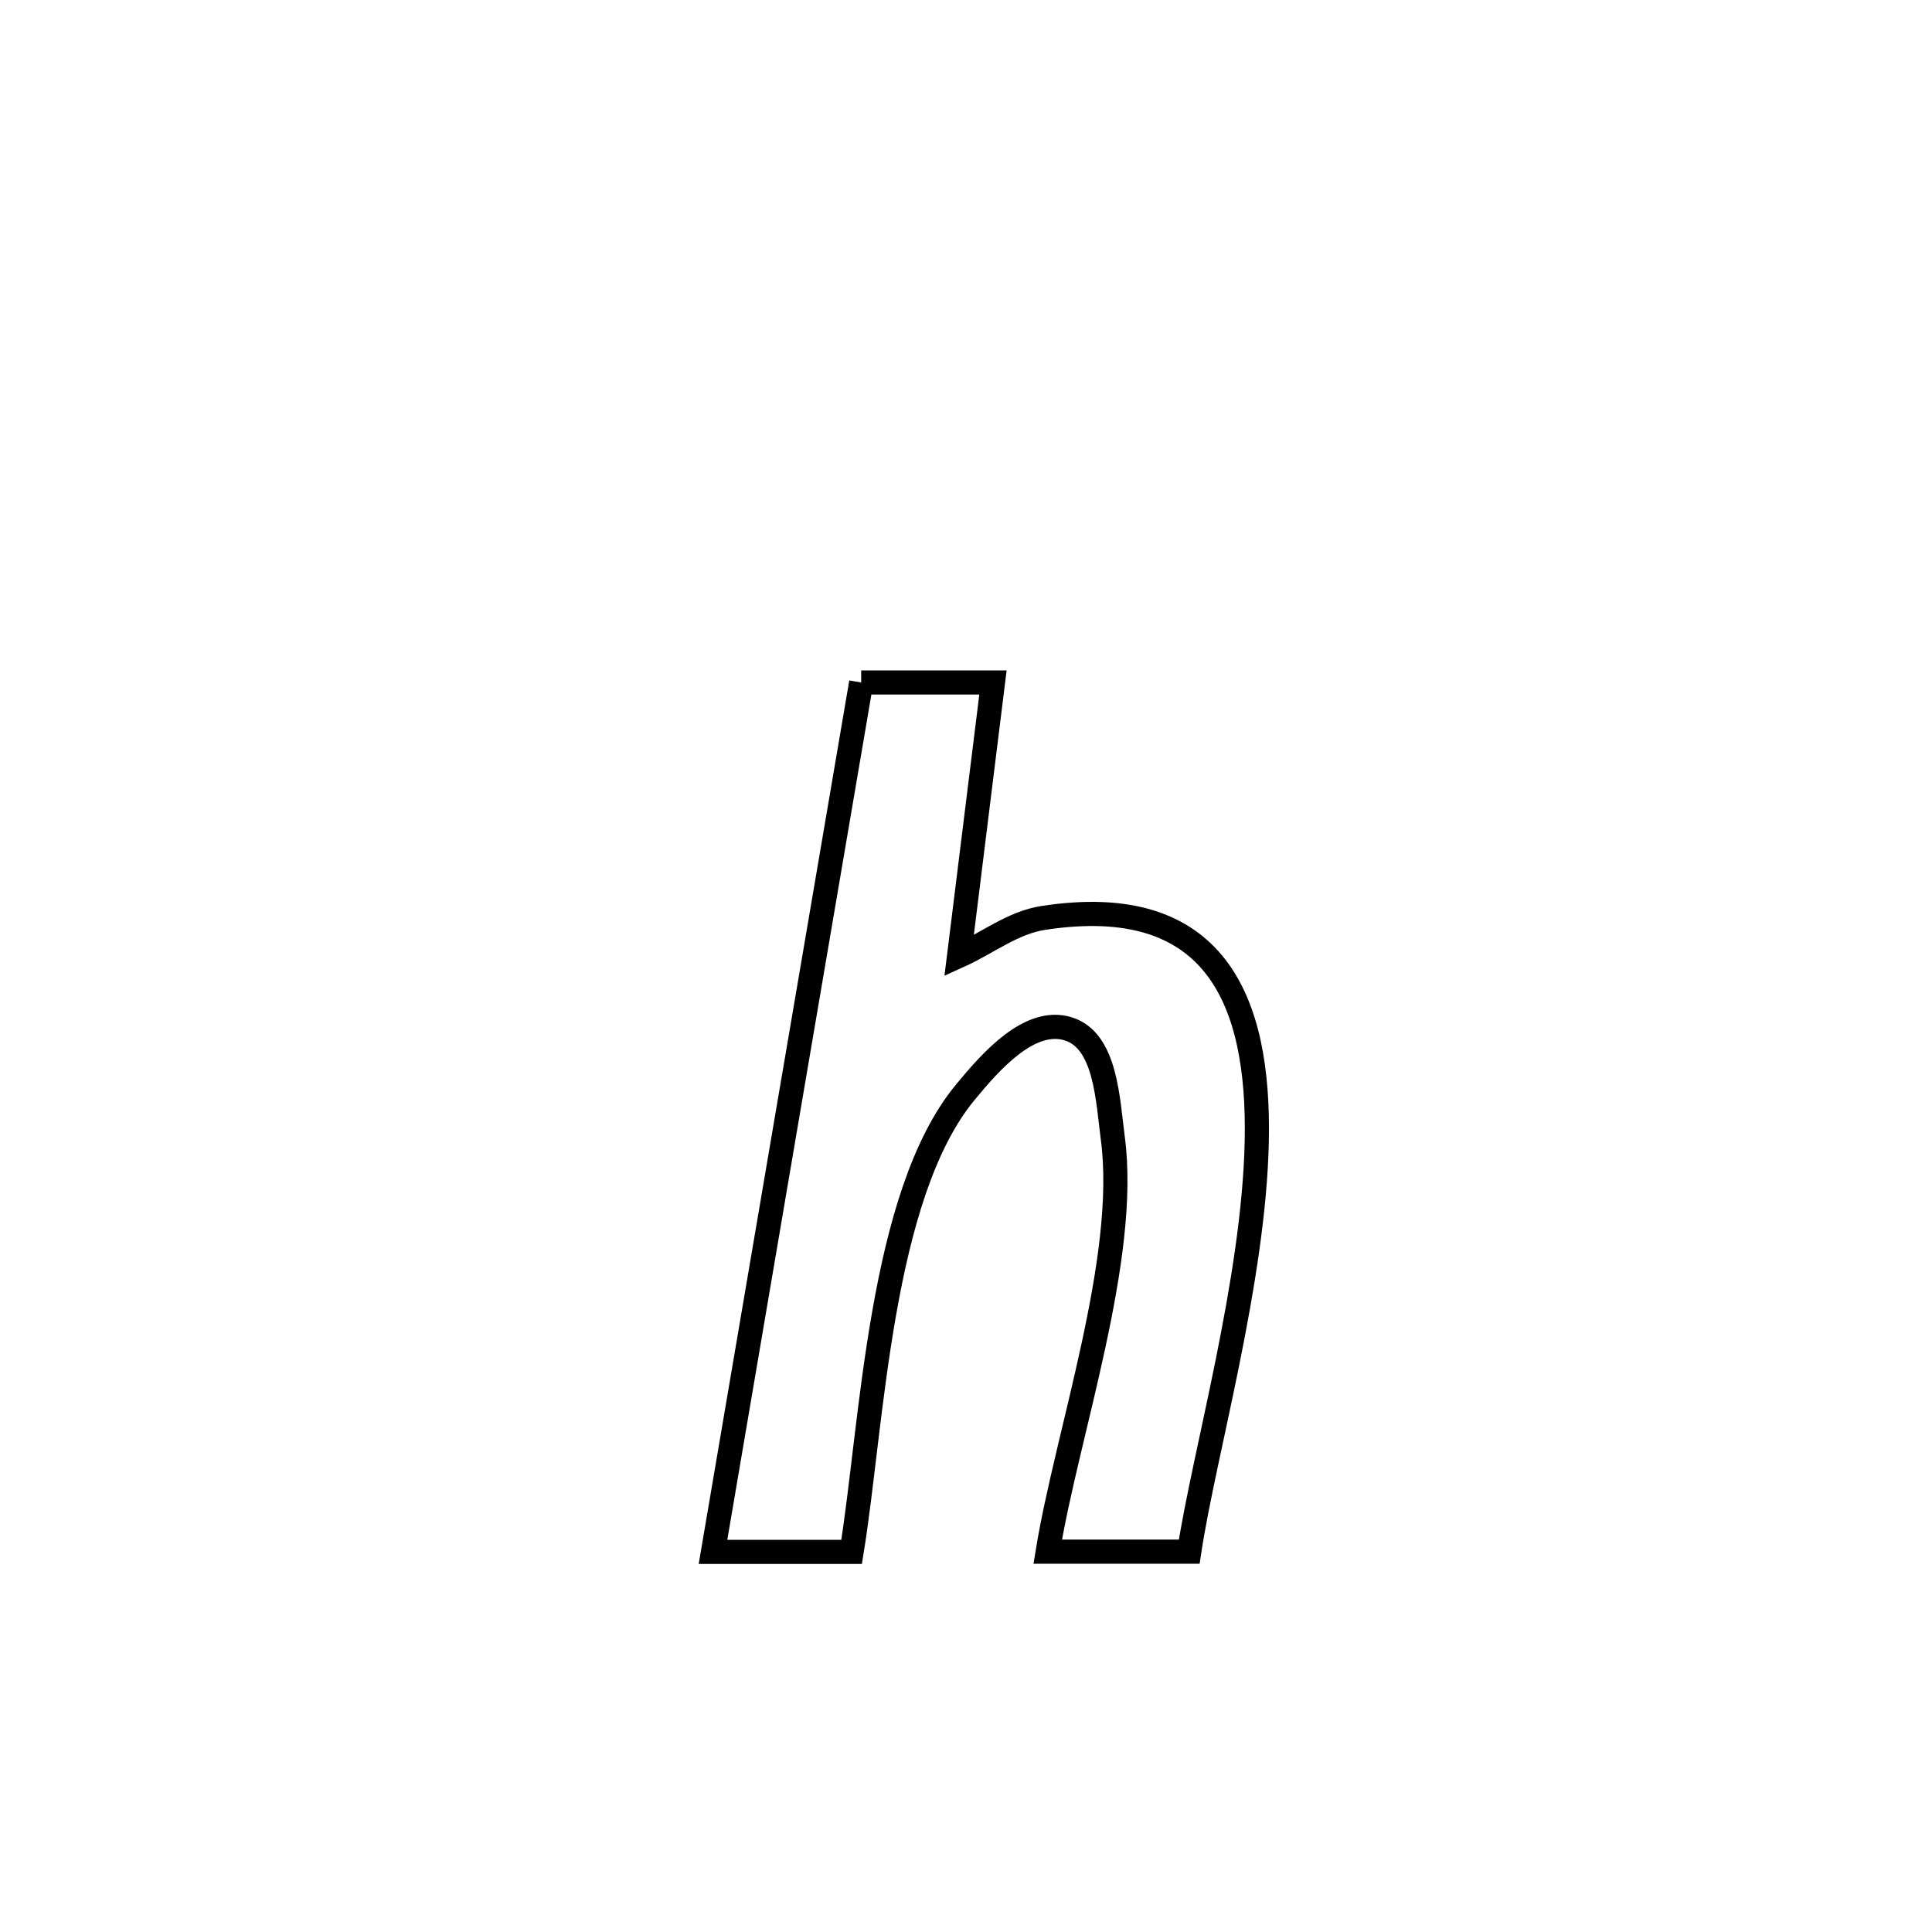 <svg xmlns="http://www.w3.org/2000/svg" viewBox="0.0 0.0 24.0 24.0" height="200px" width="200px"><path fill="none" stroke="black" stroke-width=".3" stroke-opacity="1.0"  filling="0" d="M10.698 8.478 L10.698 8.478 C11.244 8.478 11.79 8.478 12.335 8.478 L12.335 8.478 C12.195 9.61 12.054 10.742 11.914 11.874 L11.914 11.874 C12.262 11.717 12.581 11.461 12.959 11.403 C15.102 11.073 15.648 12.43 15.612 14.176 C15.576 15.921 14.958 18.054 14.773 19.275 L14.773 19.275 C14.187 19.275 13.601 19.275 13.015 19.275 L13.015 19.275 C13.254 17.809 14.021 15.631 13.824 14.142 C13.76 13.657 13.738 12.927 13.271 12.781 C12.792 12.632 12.309 13.183 11.99 13.57 C10.929 14.856 10.837 17.697 10.579 19.278 L10.579 19.278 C10.005 19.278 9.431 19.278 8.857 19.278 L8.857 19.278 C9.163 17.478 9.47 15.678 9.777 13.878 C10.084 12.078 10.391 10.278 10.698 8.478 L10.698 8.478"></path></svg>
